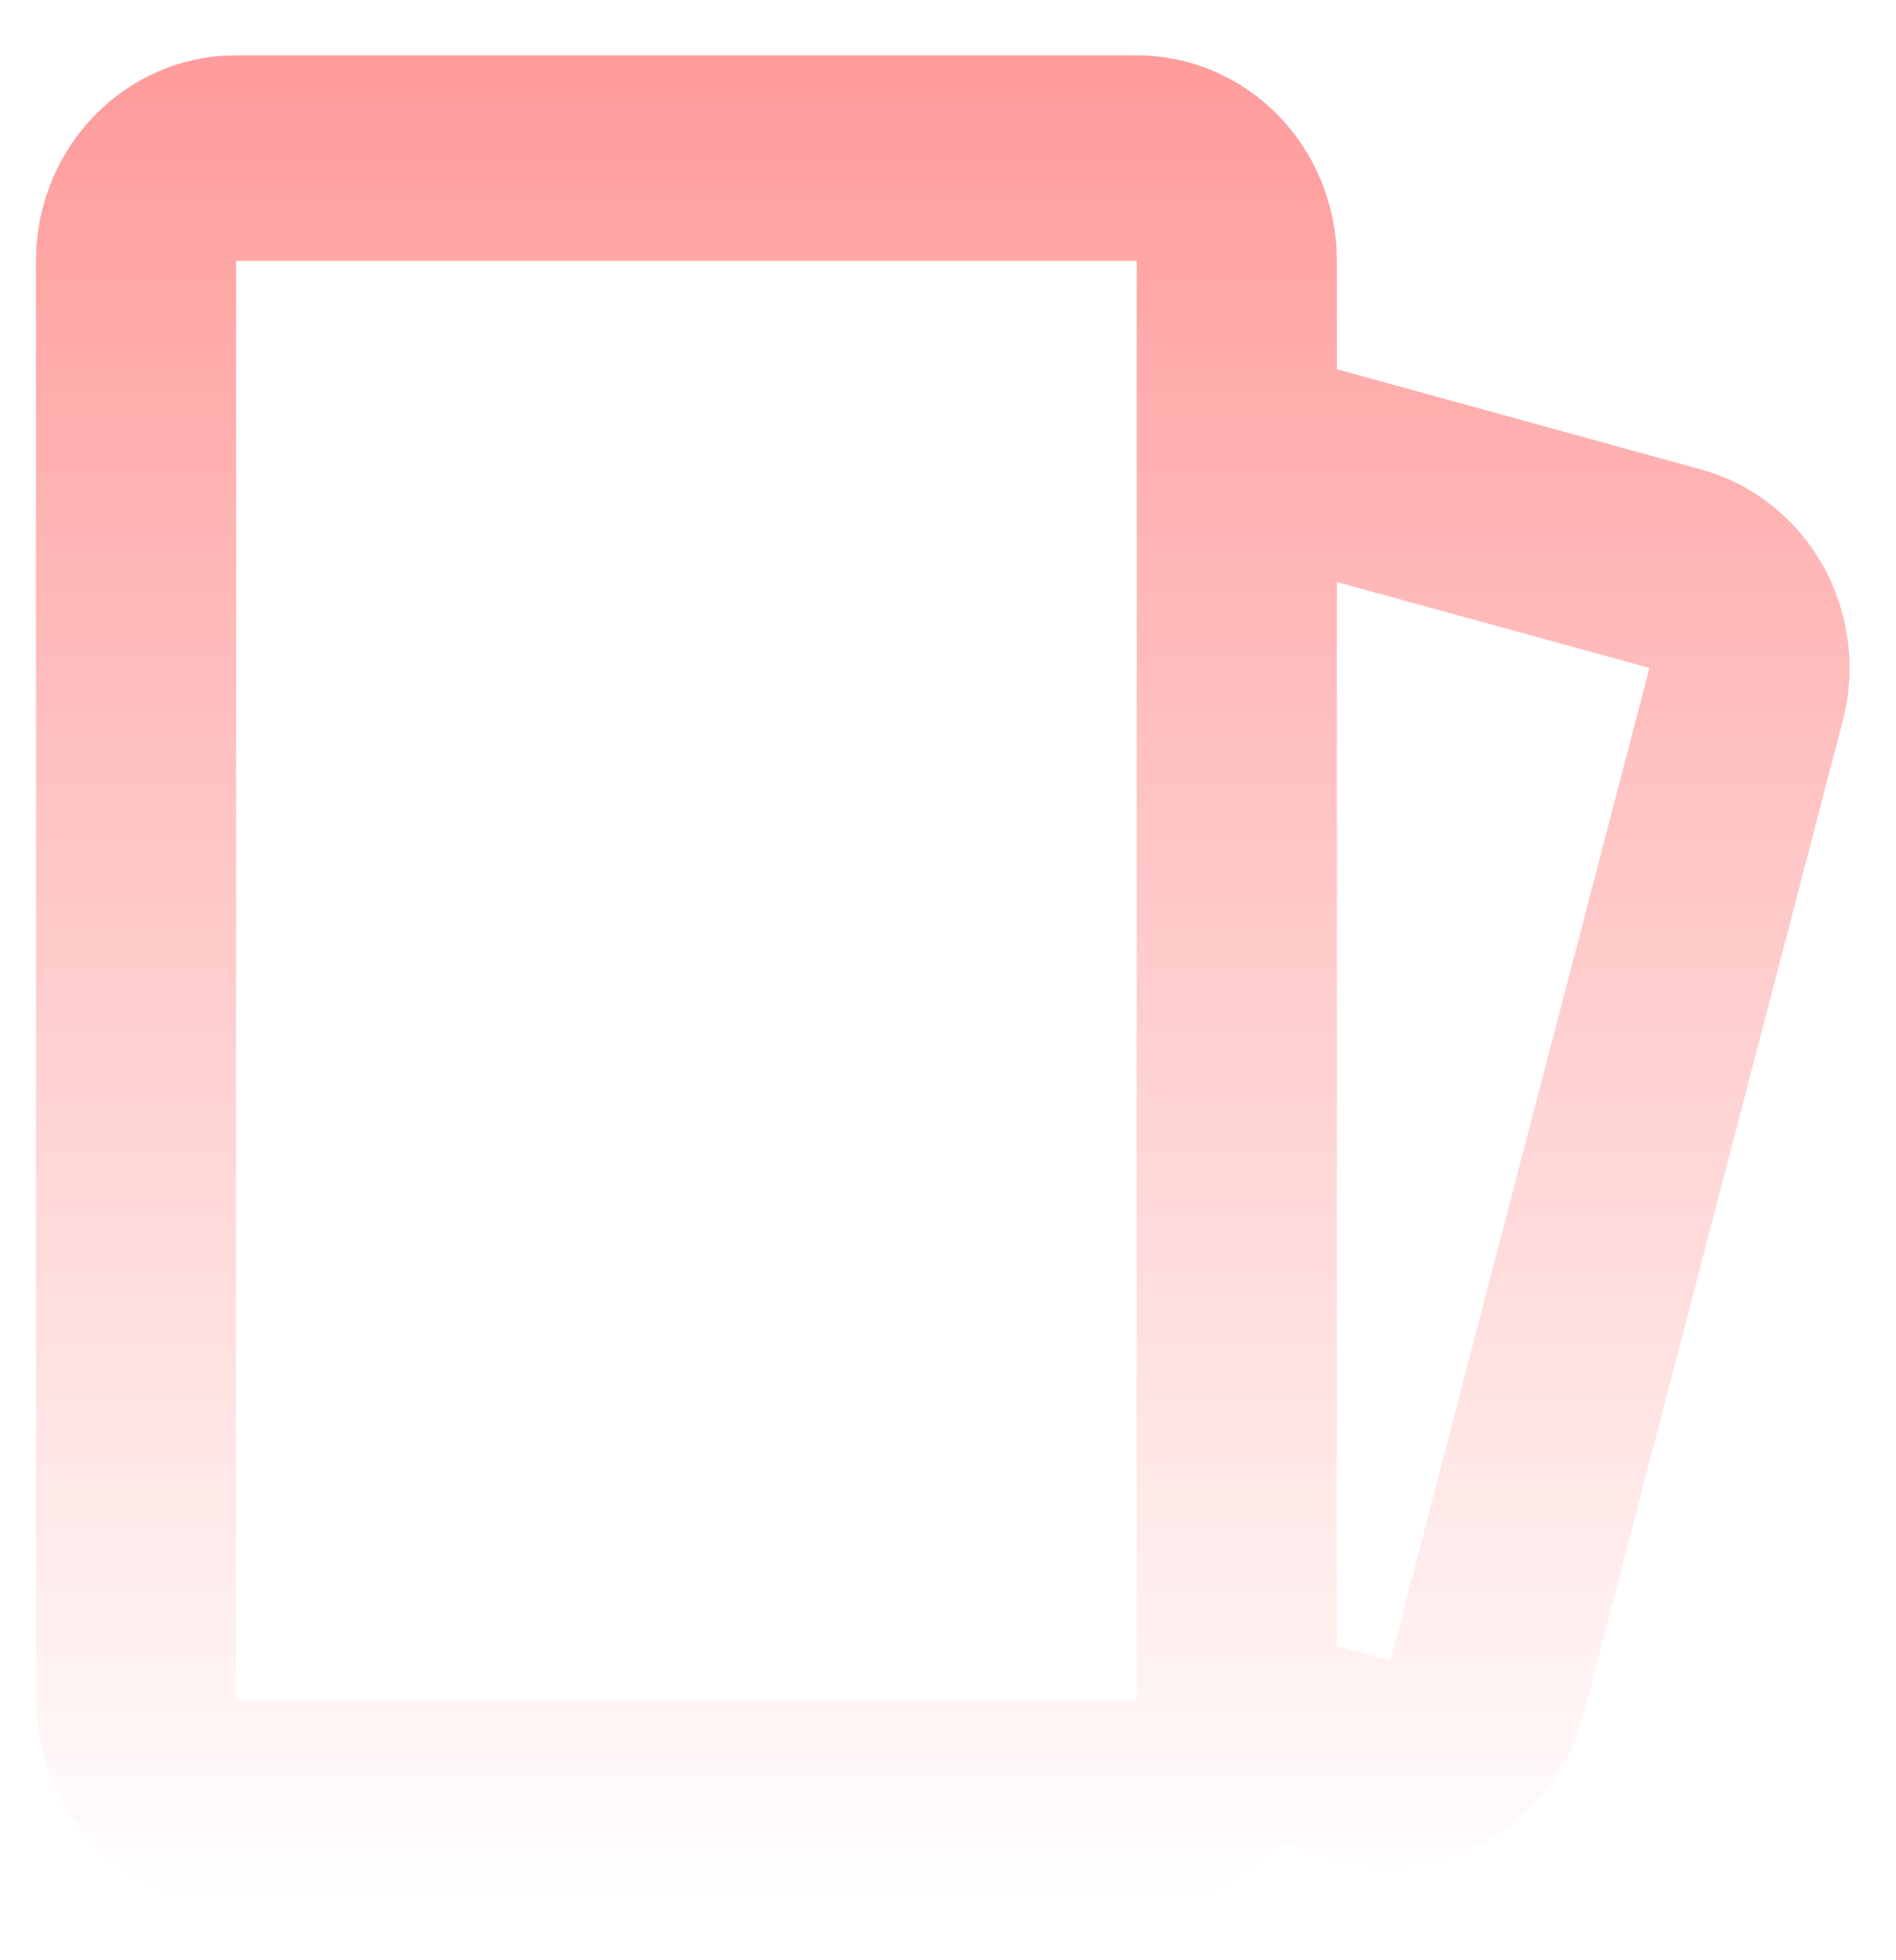 <svg width="30" height="31" viewBox="0 0 30 31" fill="none" xmlns="http://www.w3.org/2000/svg">
<path fill-rule="evenodd" clip-rule="evenodd" d="M17.986 0.875C18.785 0.875 19.554 1.184 20.14 1.742C20.726 2.299 21.085 3.064 21.145 3.881L21.153 4.125V5.839L26.918 7.425C27.689 7.637 28.355 8.141 28.78 8.836C29.205 9.53 29.359 10.364 29.21 11.169L29.156 11.405L25.059 27.102C24.852 27.894 24.361 28.577 23.684 29.013C23.008 29.449 22.196 29.607 21.411 29.454L21.181 29.4L20.252 29.145C19.742 29.681 19.05 30.039 18.279 30.112L17.986 30.125H3.736C2.937 30.125 2.168 29.816 1.582 29.258C0.996 28.701 0.637 27.936 0.577 27.119L0.569 26.875V4.125C0.569 3.305 0.871 2.515 1.414 1.914C1.957 1.313 2.702 0.945 3.498 0.883L3.736 0.875H17.986ZM17.986 4.125H3.736V26.875H17.986V4.125ZM21.153 9.205V26.028L22 26.261L26.099 10.563L21.153 9.205Z" fill="url(#paint0_linear_251_3822)"/>
<defs>
<linearGradient id="paint0_linear_251_3822" x1="14.917" y1="0.875" x2="14.917" y2="30.125" gradientUnits="userSpaceOnUse">
<stop stop-color="#FF9B9B"/>
<stop offset="1" stop-color="#FF9B9B" stop-opacity="0"/>
</linearGradient>
</defs>
</svg>
